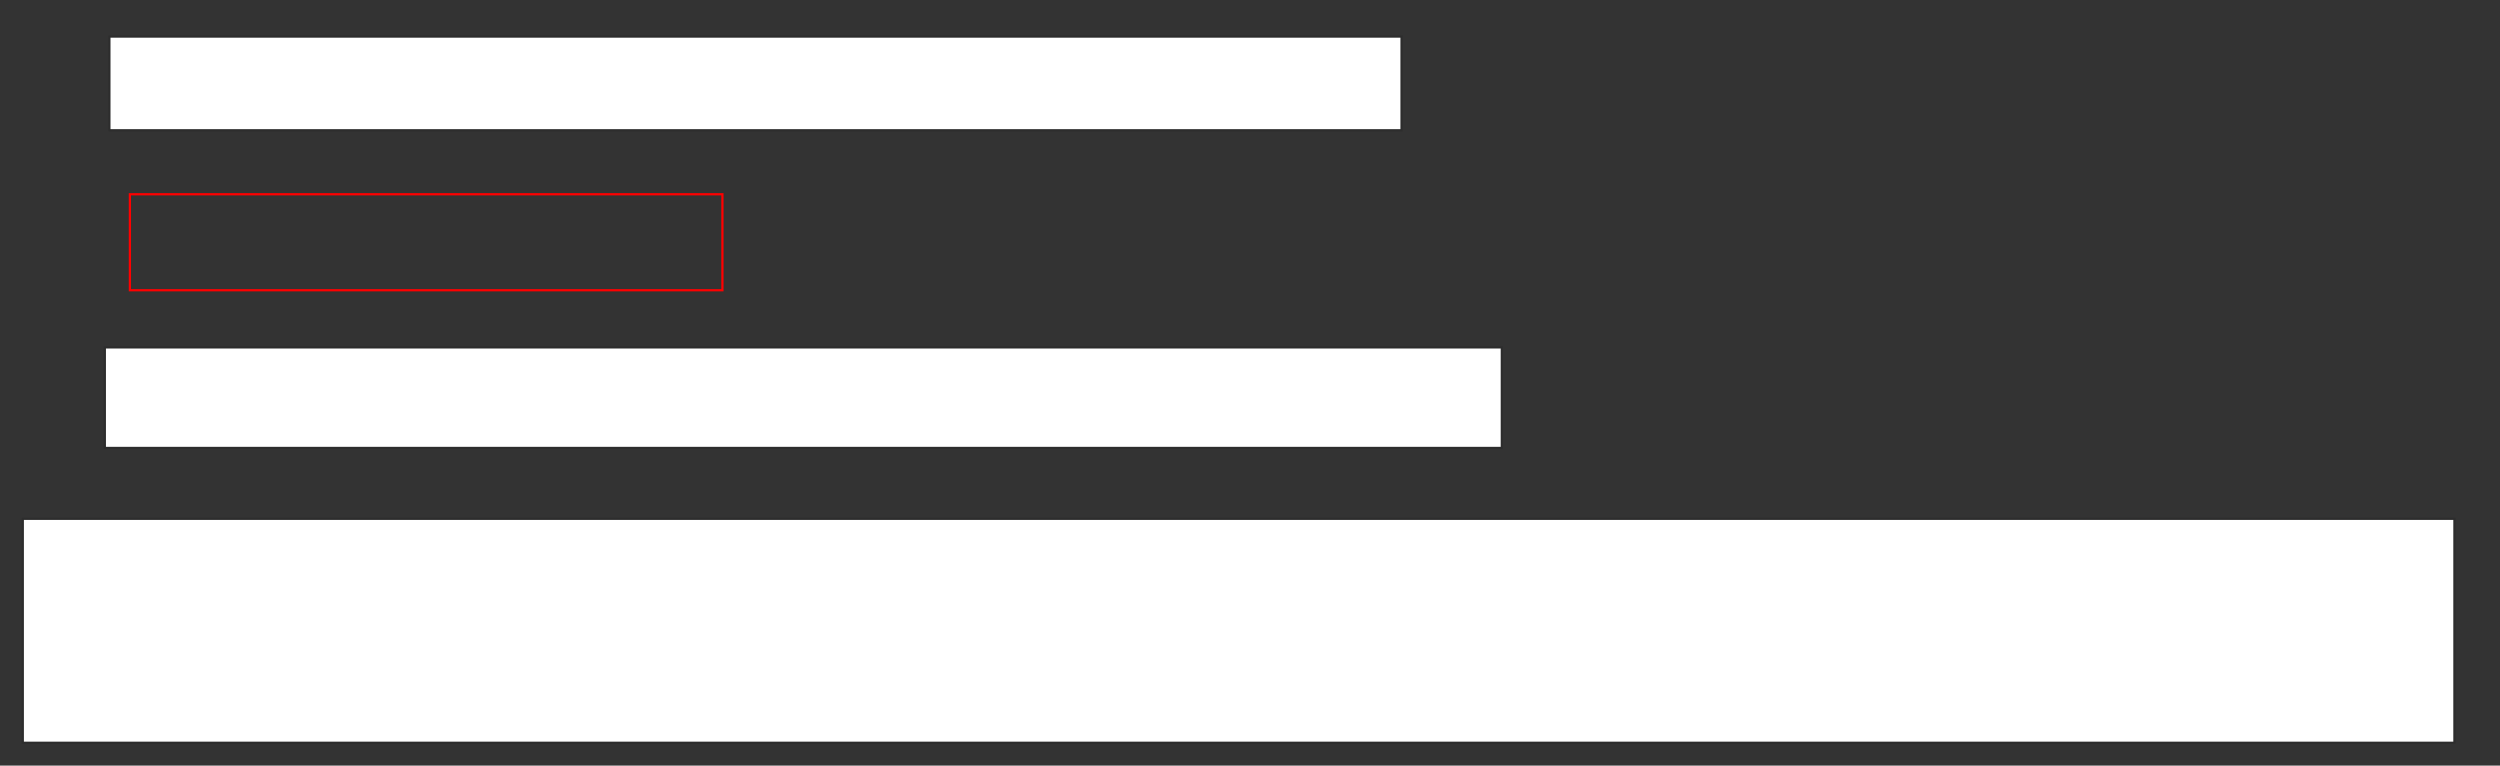 <svg height="343" width="1120" xmlns="http://www.w3.org/2000/svg"><rect width="100%" height="100%" fill="#333333" stroke="none"/><path d="m49.006 16.382h578.888v41.979h-578.888z" fill="#fff" stroke="#2d2d2d"/><path d="m58.195 87.03h265.451v43.003h-265.451z" fill="none" stroke="#f00"/><g fill="#fff" stroke="#2d2d2d"><path d="m46.964 155.63h625.852v45.051h-625.852z"/><path d="m10.21 232.421h1089.371v100.34h-1089.371z"/></g></svg>